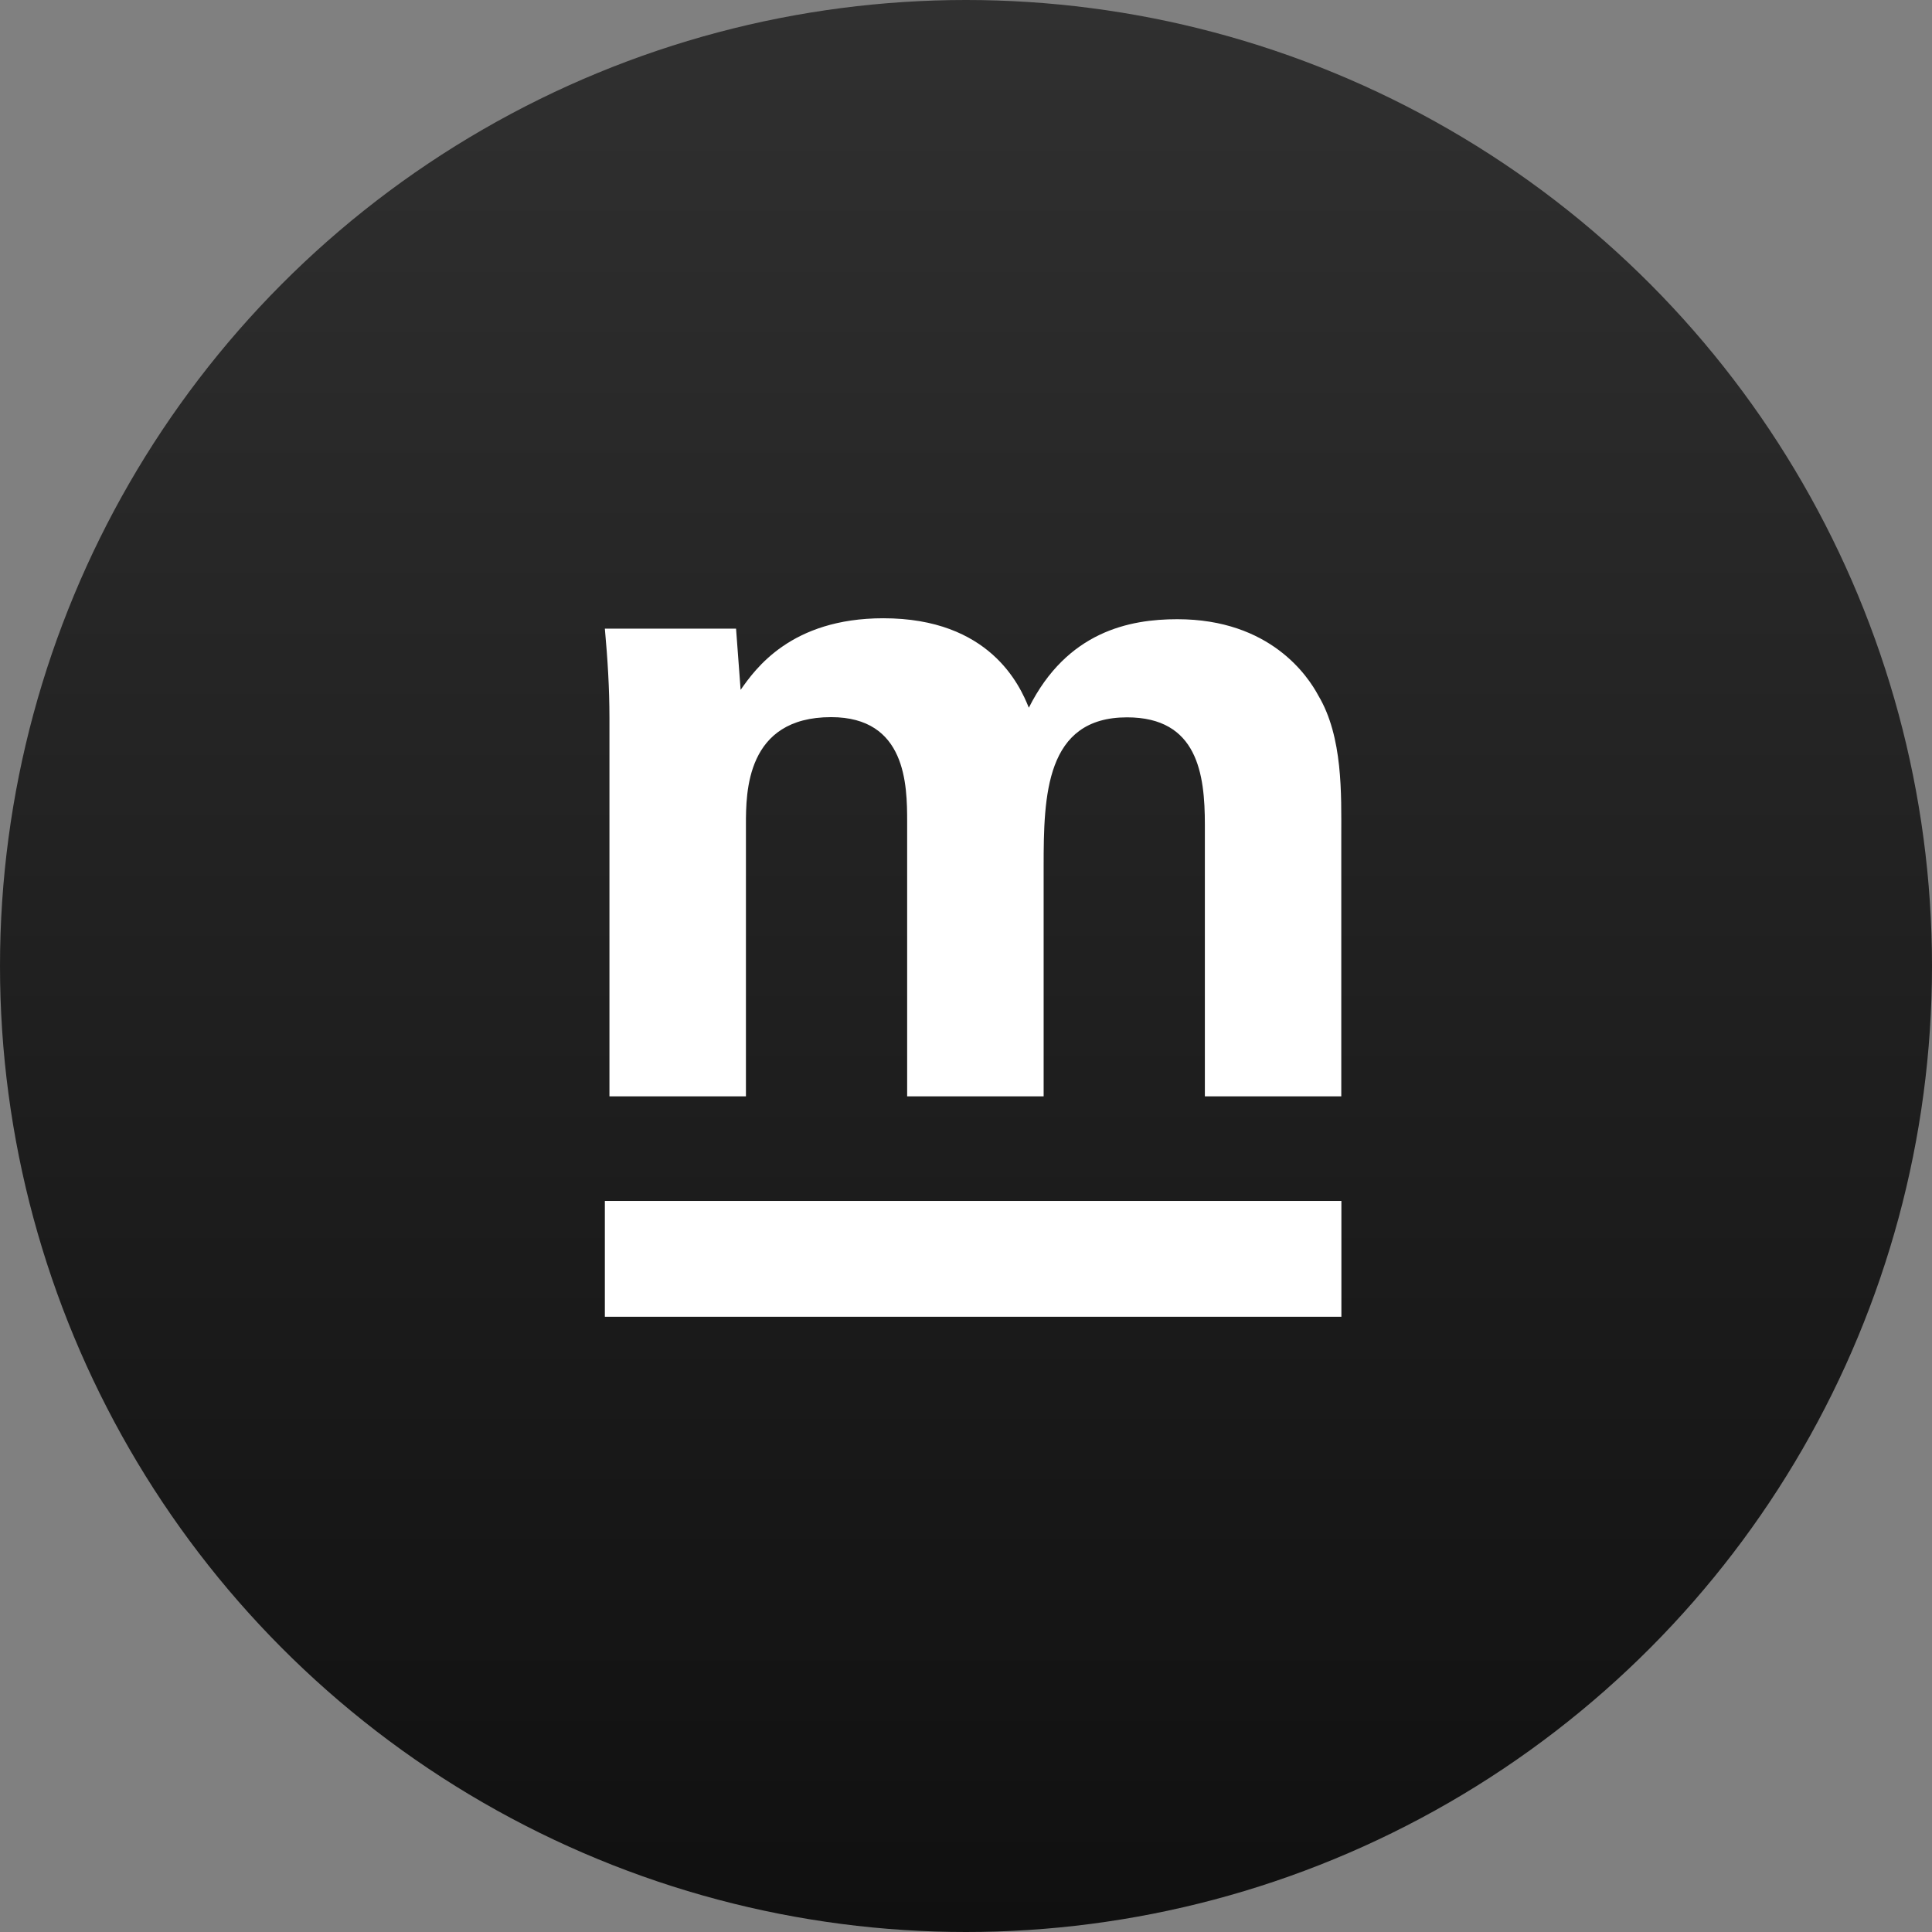 <svg width="193" height="193" viewBox="0 0 193 193" fill="none" xmlns="http://www.w3.org/2000/svg" data-reactroot=""><rect x="0" y="0" width="193" height="193" fill="#808080" stroke="none"/><circle cx="96.5" cy="96.5" r="96.5" fill="url(#mta_icon_fb7dc0e0-1977-4d30-8c70-07d4e3ef7a8b)"></circle><path d="M60.423 119.971H134V131.539H60.423V119.971Z" fill="white"></path><path d="M60.882 71.734C60.882 68.726 60.698 65.808 60.423 62.797H73.529L73.985 68.915C75.442 66.843 78.999 61.762 88.243 61.762C98.86 61.762 101.877 68.447 102.776 70.7C106.601 63.08 112.842 61.857 117.604 61.857C126.936 61.857 130.688 67.598 131.694 69.477C134.165 73.618 133.989 79.355 133.989 83.496V109.519H120.362V82.387C120.362 77.306 119.631 71.66 112.586 71.66C104.44 71.66 104.256 79.469 104.256 86.527V109.519H90.621V82.084C90.621 78.415 90.53 71.64 83.026 71.64C74.516 71.64 74.516 79.17 74.516 82.387V109.519H60.882V71.734Z" fill="white"></path><defs><linearGradient id="mta_icon_fb7dc0e0-1977-4d30-8c70-07d4e3ef7a8b" x1="96.5" y1="0" x2="96.5" y2="193" gradientUnits="userSpaceOnUse"><stop stop-color="#303030"></stop><stop offset="1" stop-color="#101010"></stop></linearGradient></defs></svg>